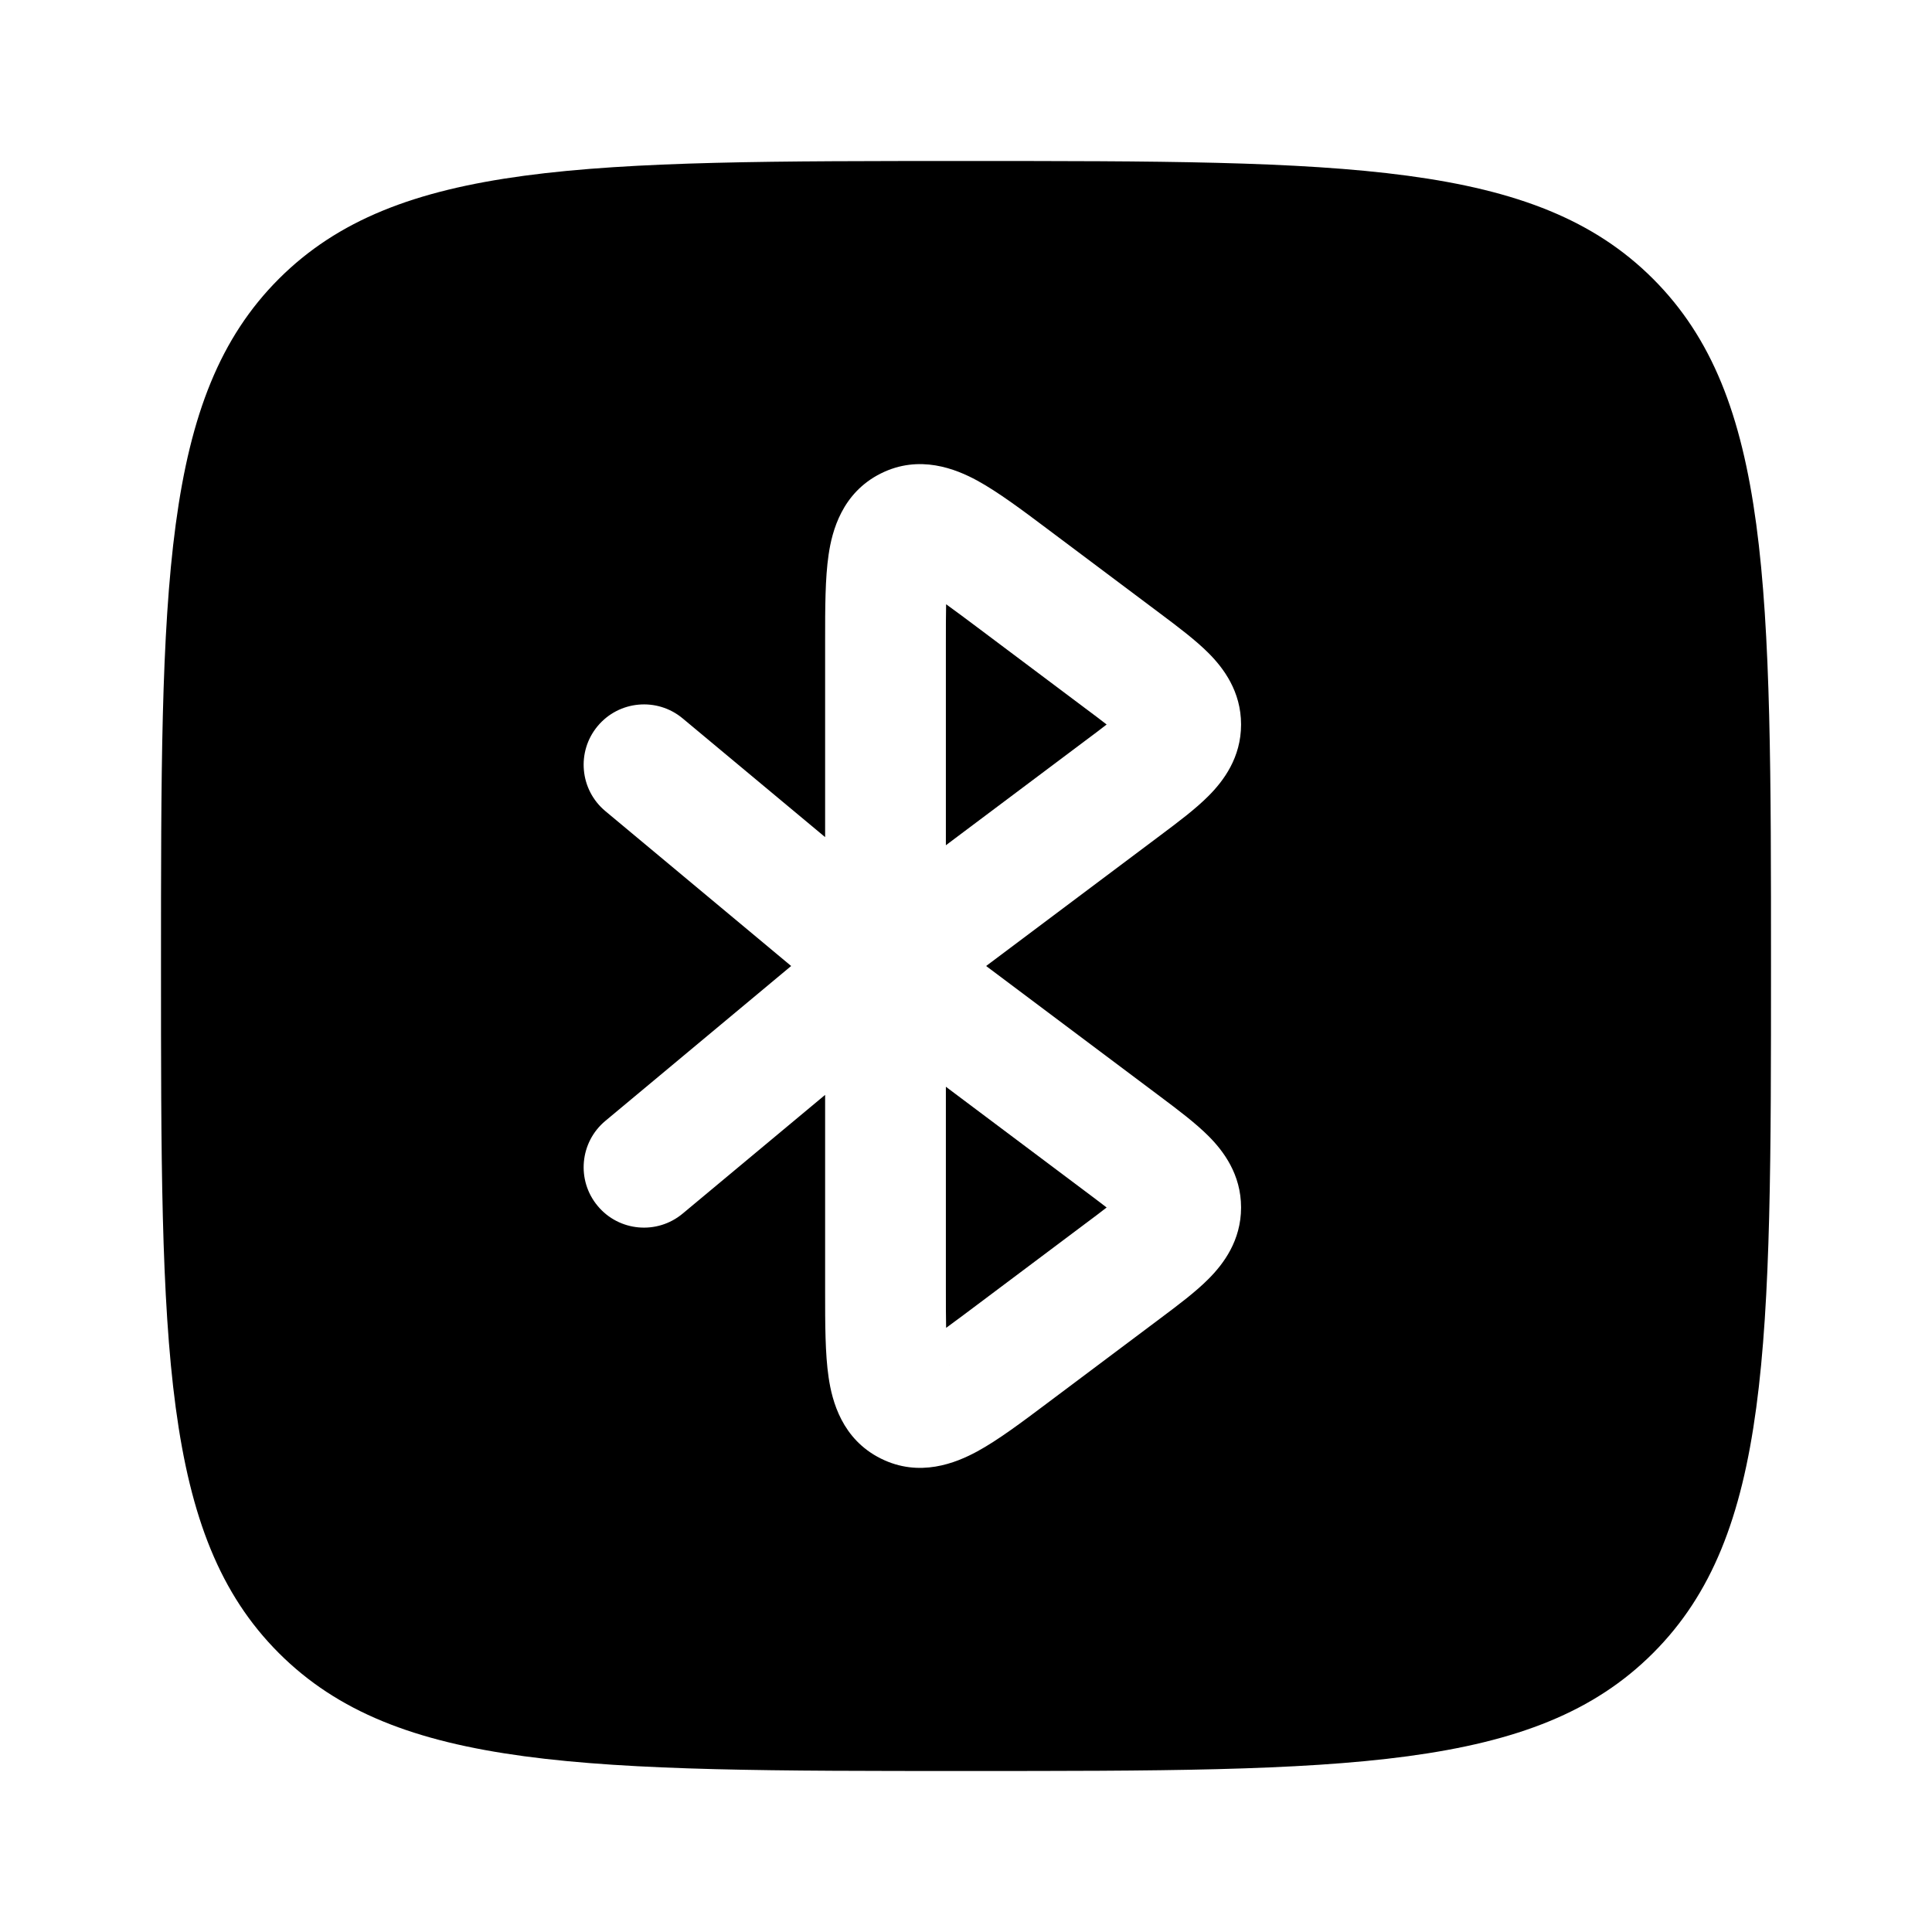 <svg width="24" height="24" viewBox="0 0 24 24" fill="none" xmlns="http://www.w3.org/2000/svg">
<path d="M11.75 16V13.5L13.483 14.8C13.588 14.879 13.674 14.943 13.747 15C13.674 15.057 13.588 15.122 13.483 15.2L12.15 16.2C11.99 16.32 11.861 16.417 11.753 16.495C11.75 16.361 11.75 16.2 11.75 16Z" fill="#000000"/>
<path d="M11.791 16.96C11.79 16.96 11.79 16.959 11.79 16.957C11.79 16.96 11.791 16.962 11.791 16.962C11.791 16.961 11.791 16.961 11.791 16.96Z" fill="#000000"/>
<path d="M11.75 8V10.5L13.483 9.2C13.588 9.122 13.674 9.057 13.747 9C13.674 8.943 13.588 8.878 13.483 8.8L12.15 7.8C11.99 7.68 11.861 7.584 11.753 7.506C11.75 7.639 11.75 7.801 11.75 8Z" fill="#000000"/>
<path fill-rule="evenodd" clip-rule="evenodd" d="M3.464 3.464C2 4.929 2 7.286 2 12C2 16.714 2 19.071 3.464 20.535C4.929 22 7.286 22 12 22C16.714 22 19.071 22 20.535 20.535C22 19.071 22 16.714 22 12C22 7.286 22 4.929 20.535 3.464C19.071 2 16.714 2 12 2C7.286 2 4.929 2 3.464 3.464ZM13.01 6.57C12.696 6.334 12.396 6.11 12.138 5.969C11.874 5.826 11.422 5.641 10.941 5.882C10.46 6.123 10.336 6.595 10.293 6.892C10.25 7.183 10.25 7.557 10.25 7.95L10.25 10.399L8.48 8.924C8.162 8.659 7.689 8.702 7.424 9.02C7.159 9.338 7.202 9.811 7.52 10.076L9.828 12L7.52 13.924C7.202 14.189 7.159 14.662 7.424 14.98C7.689 15.299 8.162 15.341 8.48 15.076L10.25 13.601L10.25 16.05C10.25 16.443 10.25 16.817 10.293 17.108C10.336 17.406 10.46 17.878 10.941 18.118C11.422 18.359 11.874 18.174 12.138 18.031C12.396 17.891 12.696 17.666 13.01 17.43L14.417 16.375C14.632 16.214 14.854 16.048 15.015 15.885C15.198 15.701 15.417 15.412 15.417 15C15.417 14.588 15.198 14.299 15.015 14.115C14.854 13.953 14.632 13.786 14.417 13.625L12.25 12L14.417 10.375C14.632 10.214 14.854 10.048 15.015 9.885C15.198 9.701 15.417 9.412 15.417 9C15.417 8.588 15.198 8.299 15.015 8.115C14.854 7.953 14.632 7.786 14.417 7.625L13.01 6.57Z" fill="#000000"/>
</svg>